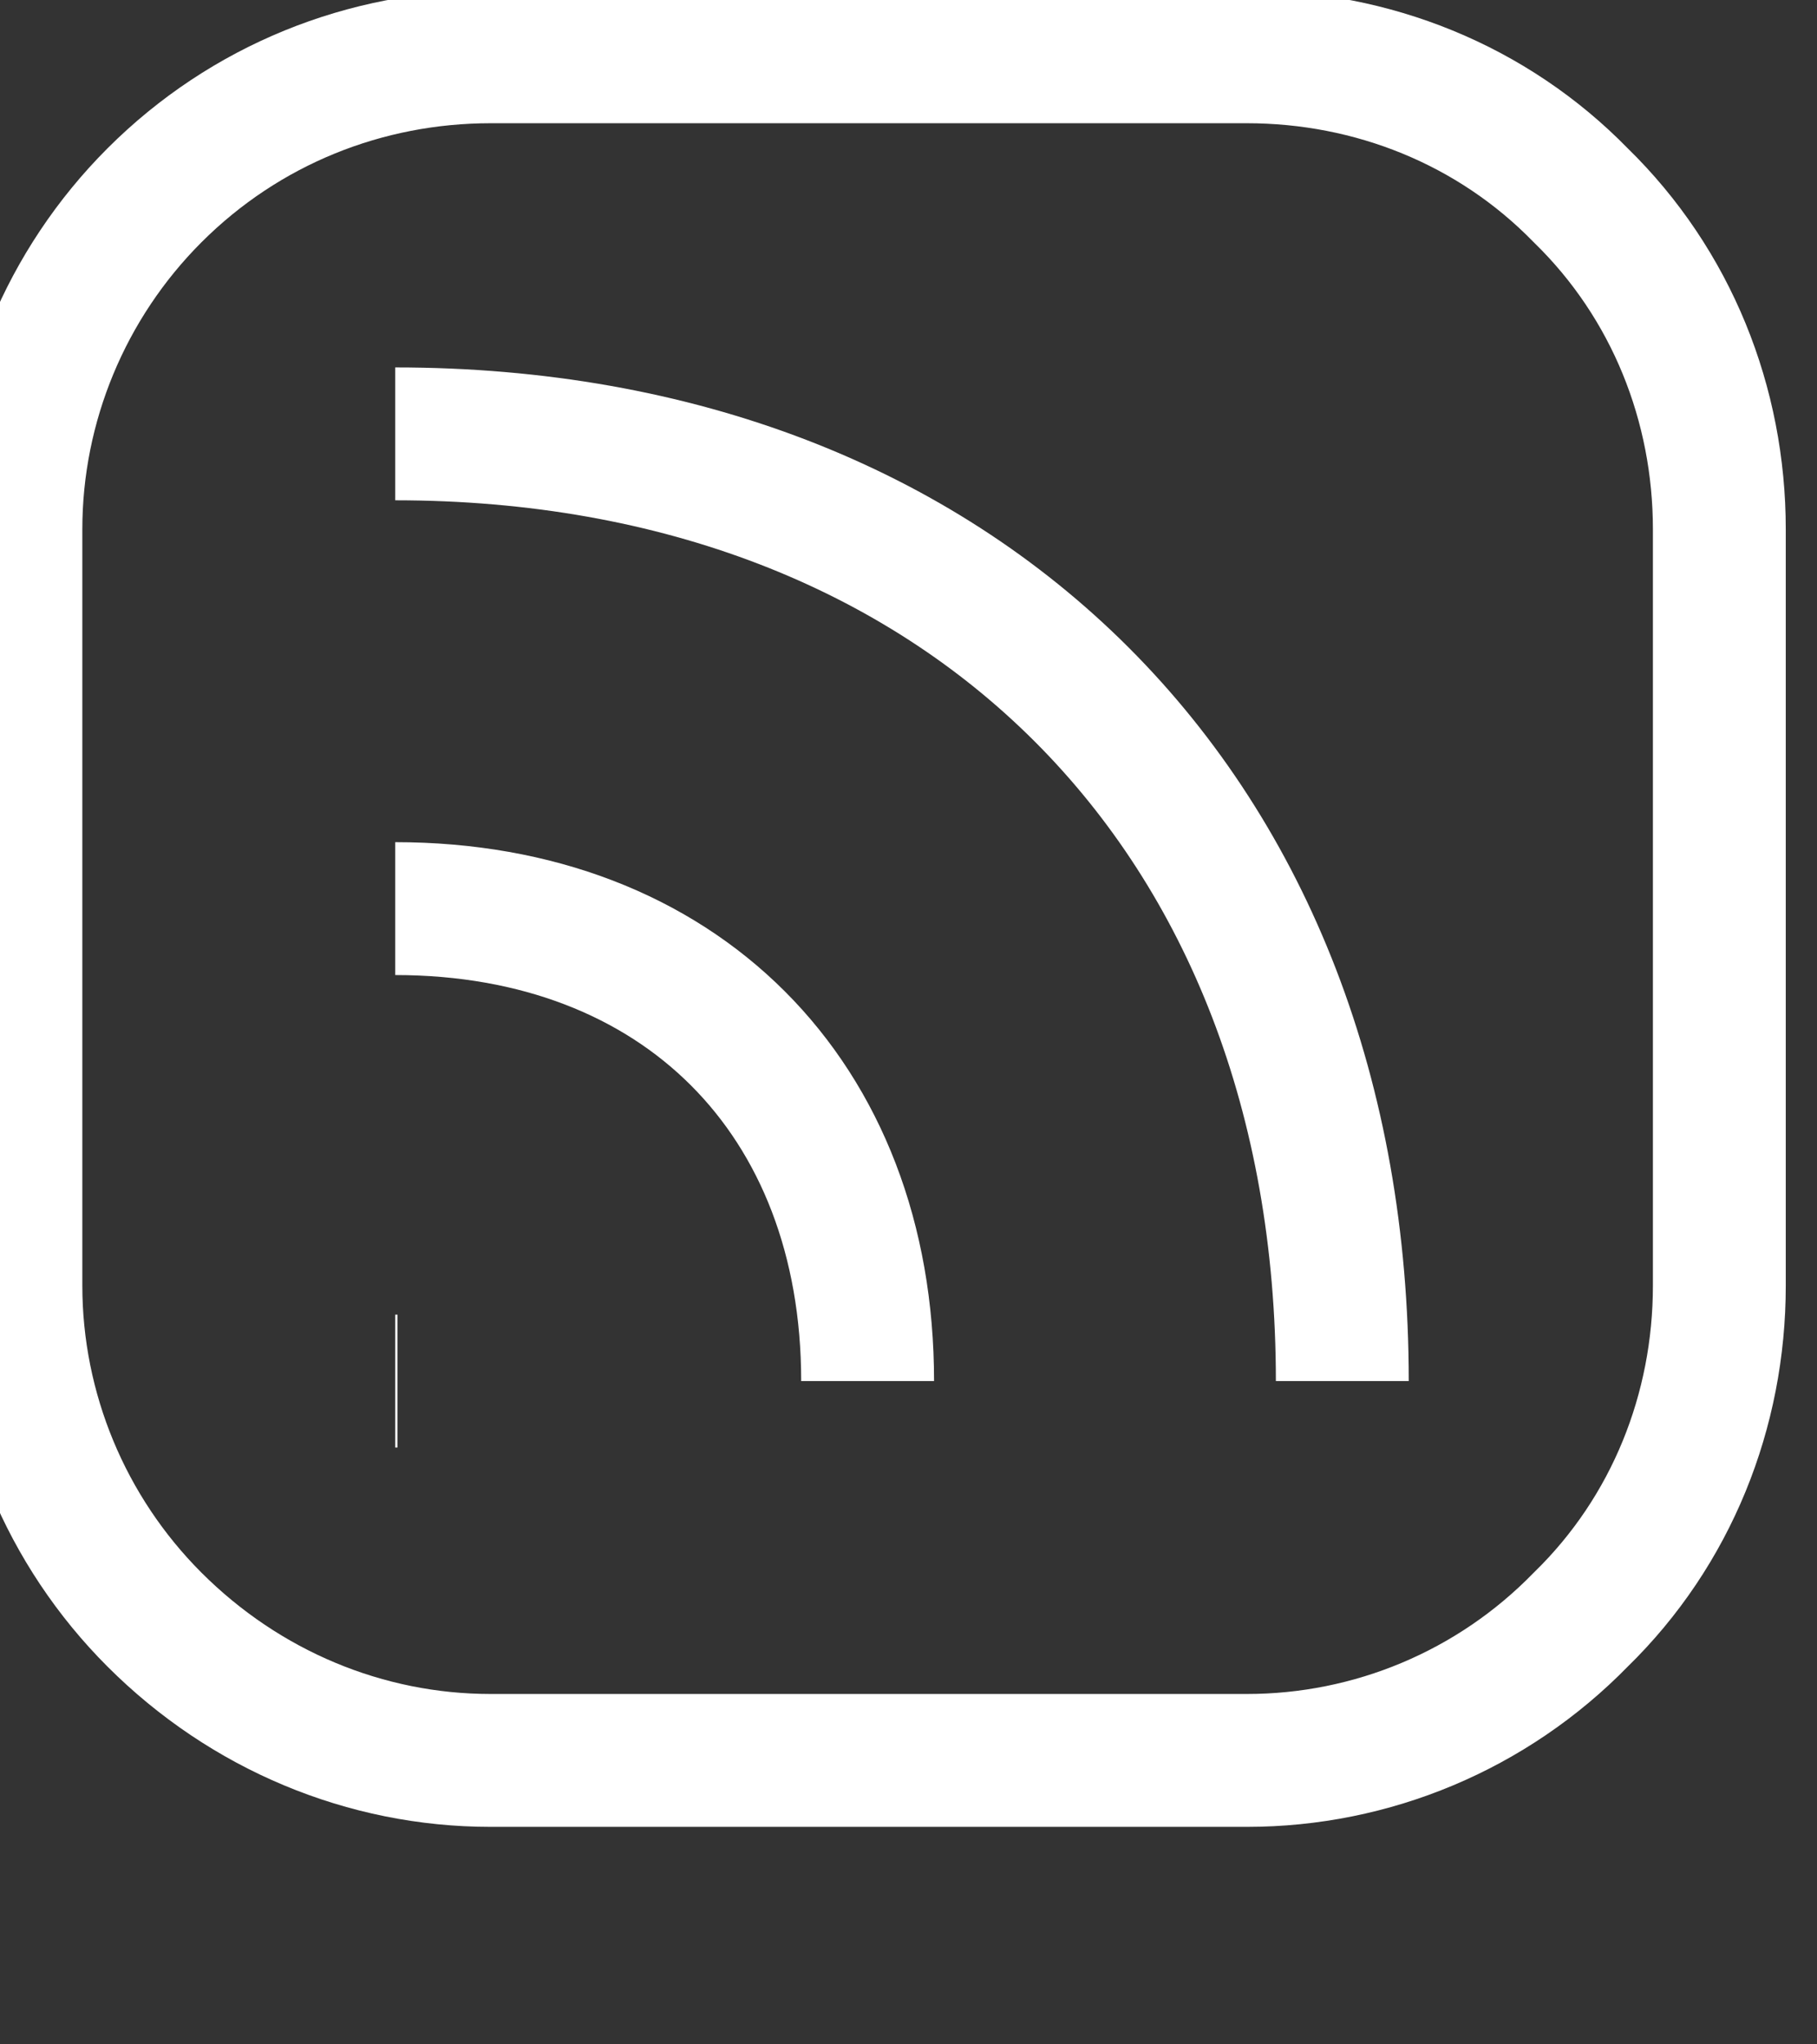 <svg width="8" height="9" viewBox="0 0 8 9" fill="none" xmlns="http://www.w3.org/2000/svg" xmlns:xlink="http://www.w3.org/1999/xlink">
	<rect x="0" y="0" width="8" height="9" fill="#333333" stroke="none"/>
	<desc>
			Created with Pixso.
	</desc>
	<defs/>
	<path id="Vector" d="M3.82 6.08C3.82 4.83 2.99 4 1.74 4M5.91 6.08C5.91 3.58 4.24 1.91 1.74 1.91M1.74 6.08L1.75 6.08M7.57 5.66C7.57 6.21 7.36 6.74 6.96 7.13C6.57 7.53 6.04 7.75 5.49 7.75L2.16 7.75C1.61 7.75 1.08 7.53 0.68 7.13C0.29 6.74 0.07 6.21 0.07 5.66L0.07 2.33C0.07 1.78 0.29 1.25 0.68 0.86C1.08 0.46 1.61 0.25 2.16 0.25L5.49 0.25C6.04 0.25 6.57 0.46 6.96 0.86C7.36 1.25 7.57 1.78 7.57 2.33L7.57 5.66Z" stroke="#FFFFFF" stroke-opacity="1" stroke-width="0.585" stroke-linejoin="round"/>
</svg>
